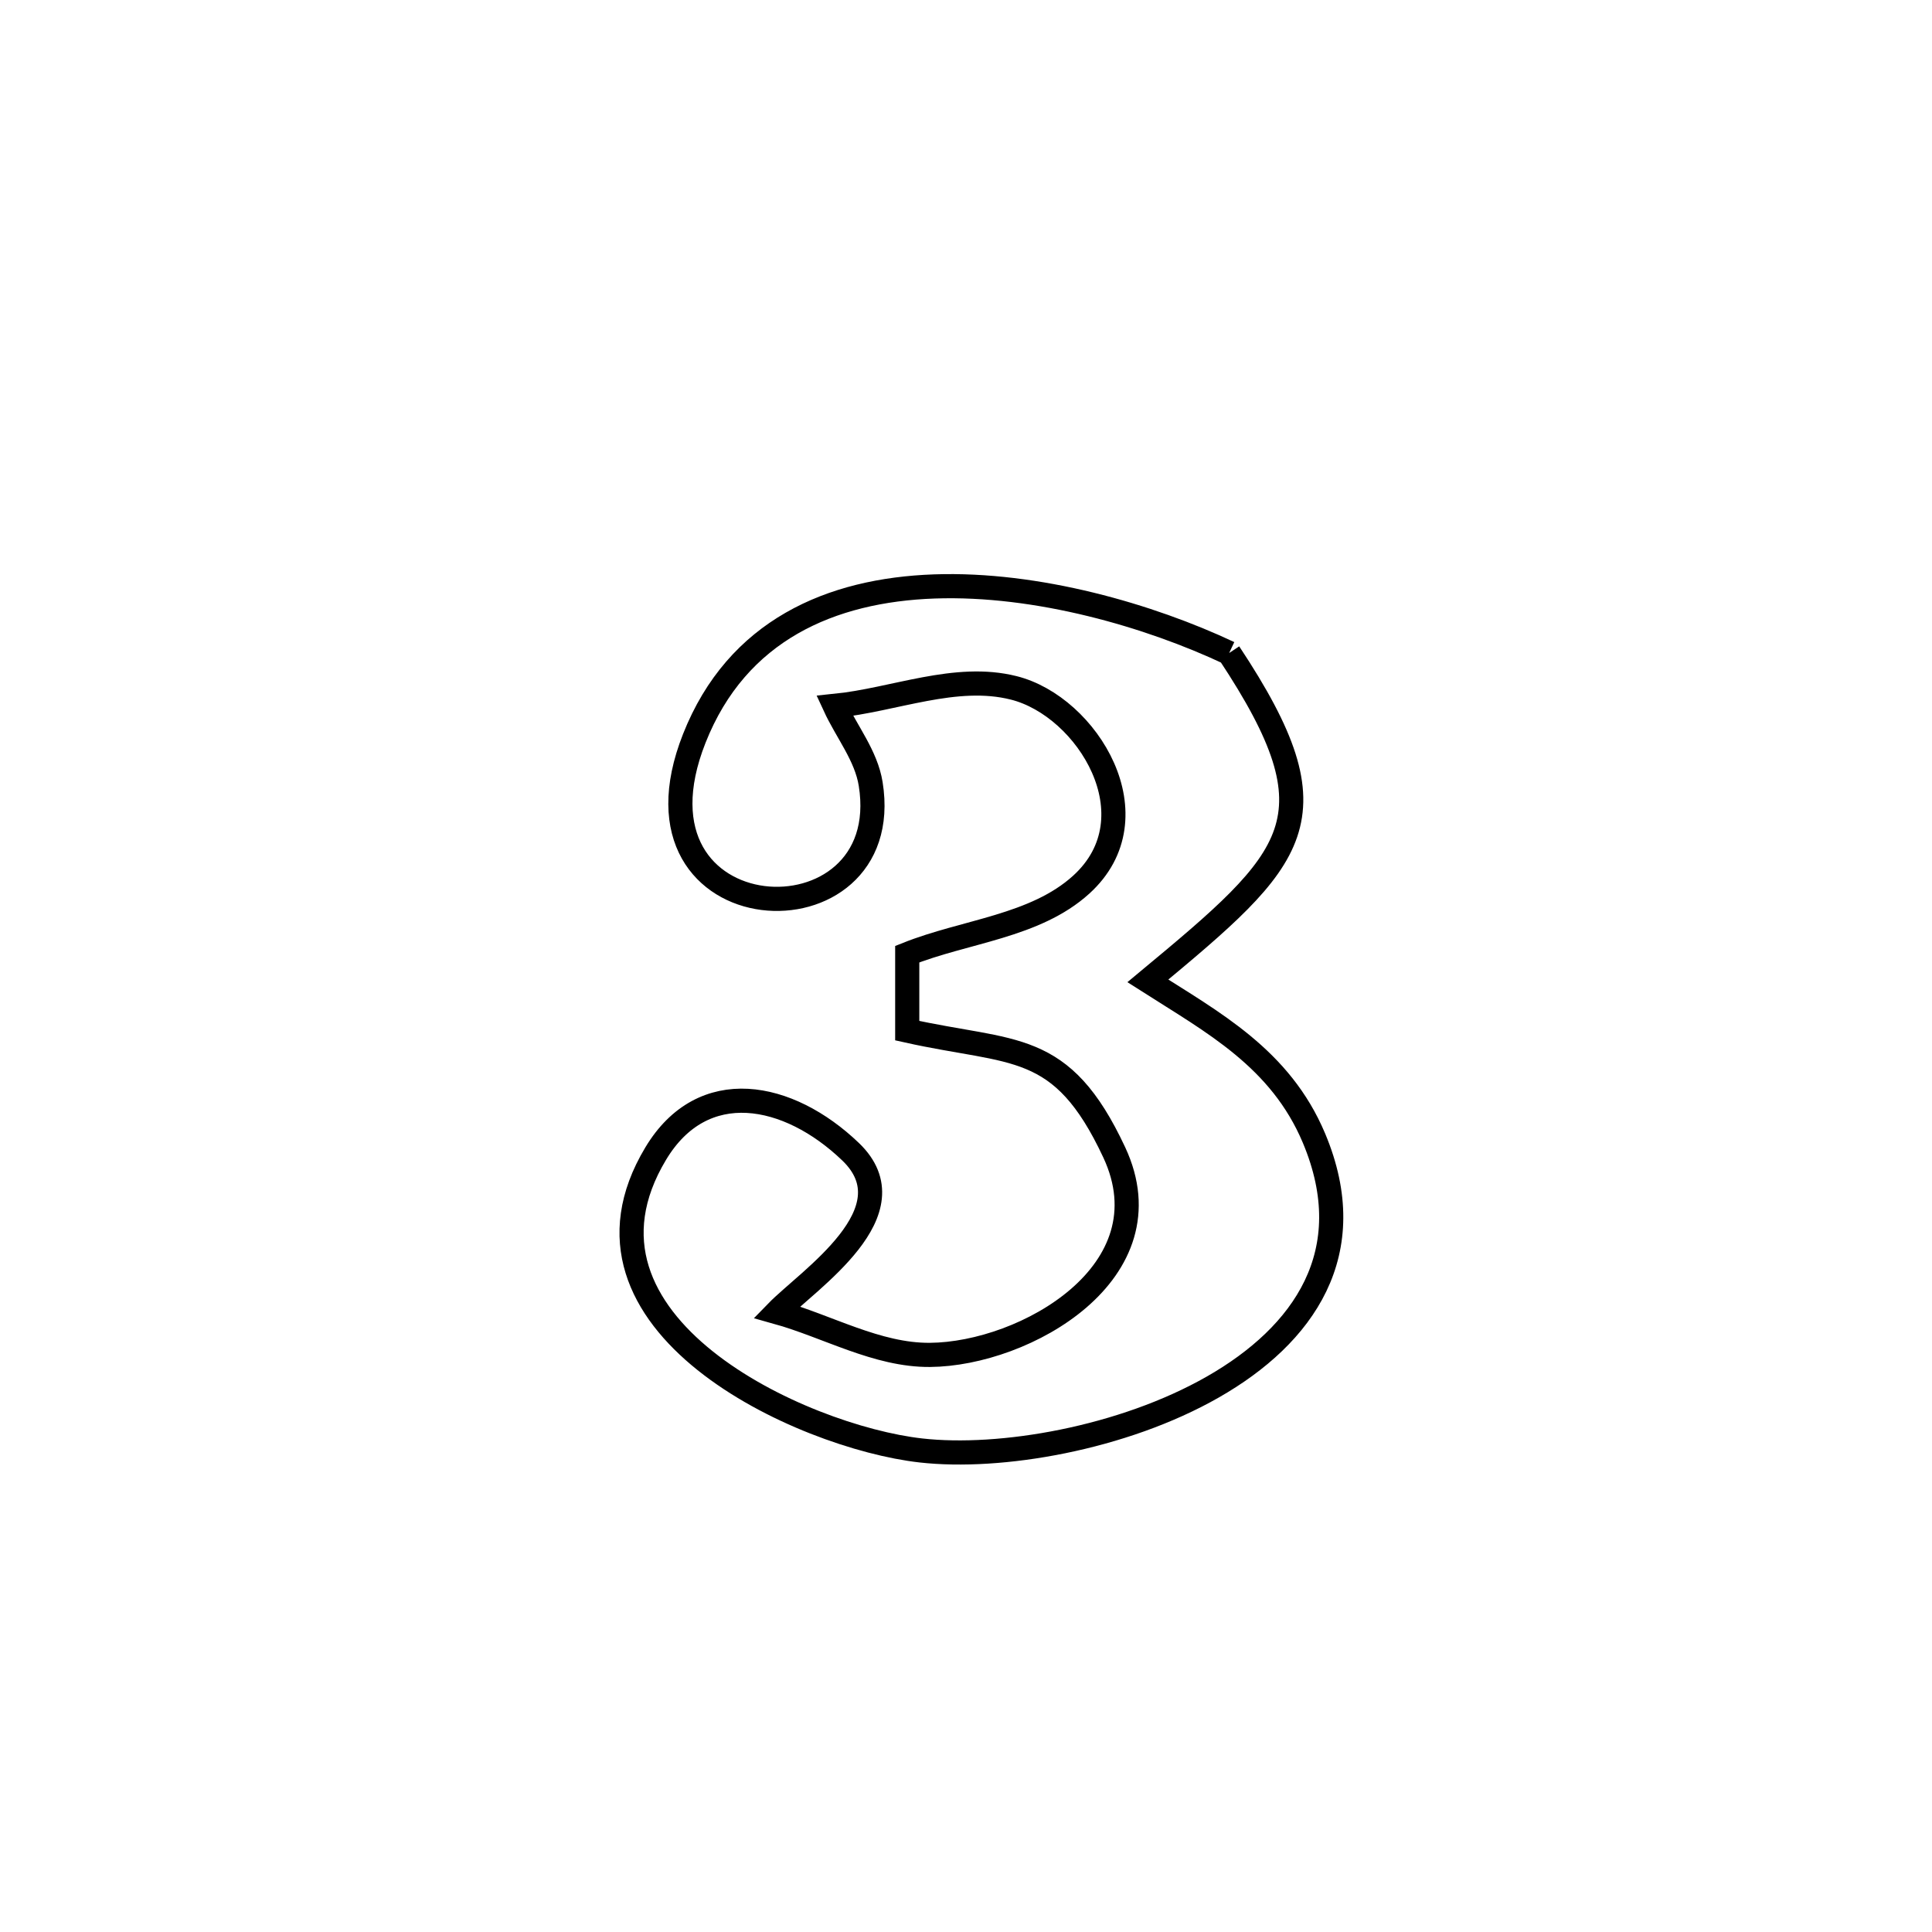 <svg xmlns="http://www.w3.org/2000/svg" viewBox="0.0 0.0 24.0 24.0" height="200px" width="200px"><path fill="none" stroke="black" stroke-width=".3" stroke-opacity="1.0"  filling="0" d="M15.269 8.112 L15.269 8.112 C16.641 10.182 16.108 10.649 14.259 12.185 L14.259 12.185 C15.069 12.702 15.906 13.147 16.323 14.139 C17.517 16.983 13.412 18.241 11.439 18.018 C9.953 17.85 6.877 16.442 8.145 14.331 C8.731 13.354 9.795 13.568 10.565 14.306 C11.344 15.051 10.038 15.899 9.649 16.299 L9.649 16.299 C10.283 16.476 10.894 16.836 11.552 16.831 C12.732 16.822 14.537 15.802 13.841 14.314 C13.185 12.91 12.592 13.098 11.27 12.803 L11.27 12.803 C11.27 12.487 11.27 12.17 11.27 11.853 L11.27 11.853 C11.991 11.565 12.857 11.511 13.432 10.989 C14.355 10.15 13.51 8.775 12.593 8.545 C11.87 8.363 11.111 8.694 10.369 8.769 L10.369 8.769 C10.518 9.092 10.76 9.387 10.816 9.739 C11.147 11.802 7.647 11.642 8.625 9.172 C9.157 7.827 10.325 7.33 11.607 7.285 C12.888 7.24 14.283 7.648 15.269 8.112 L15.269 8.112"></path></svg>